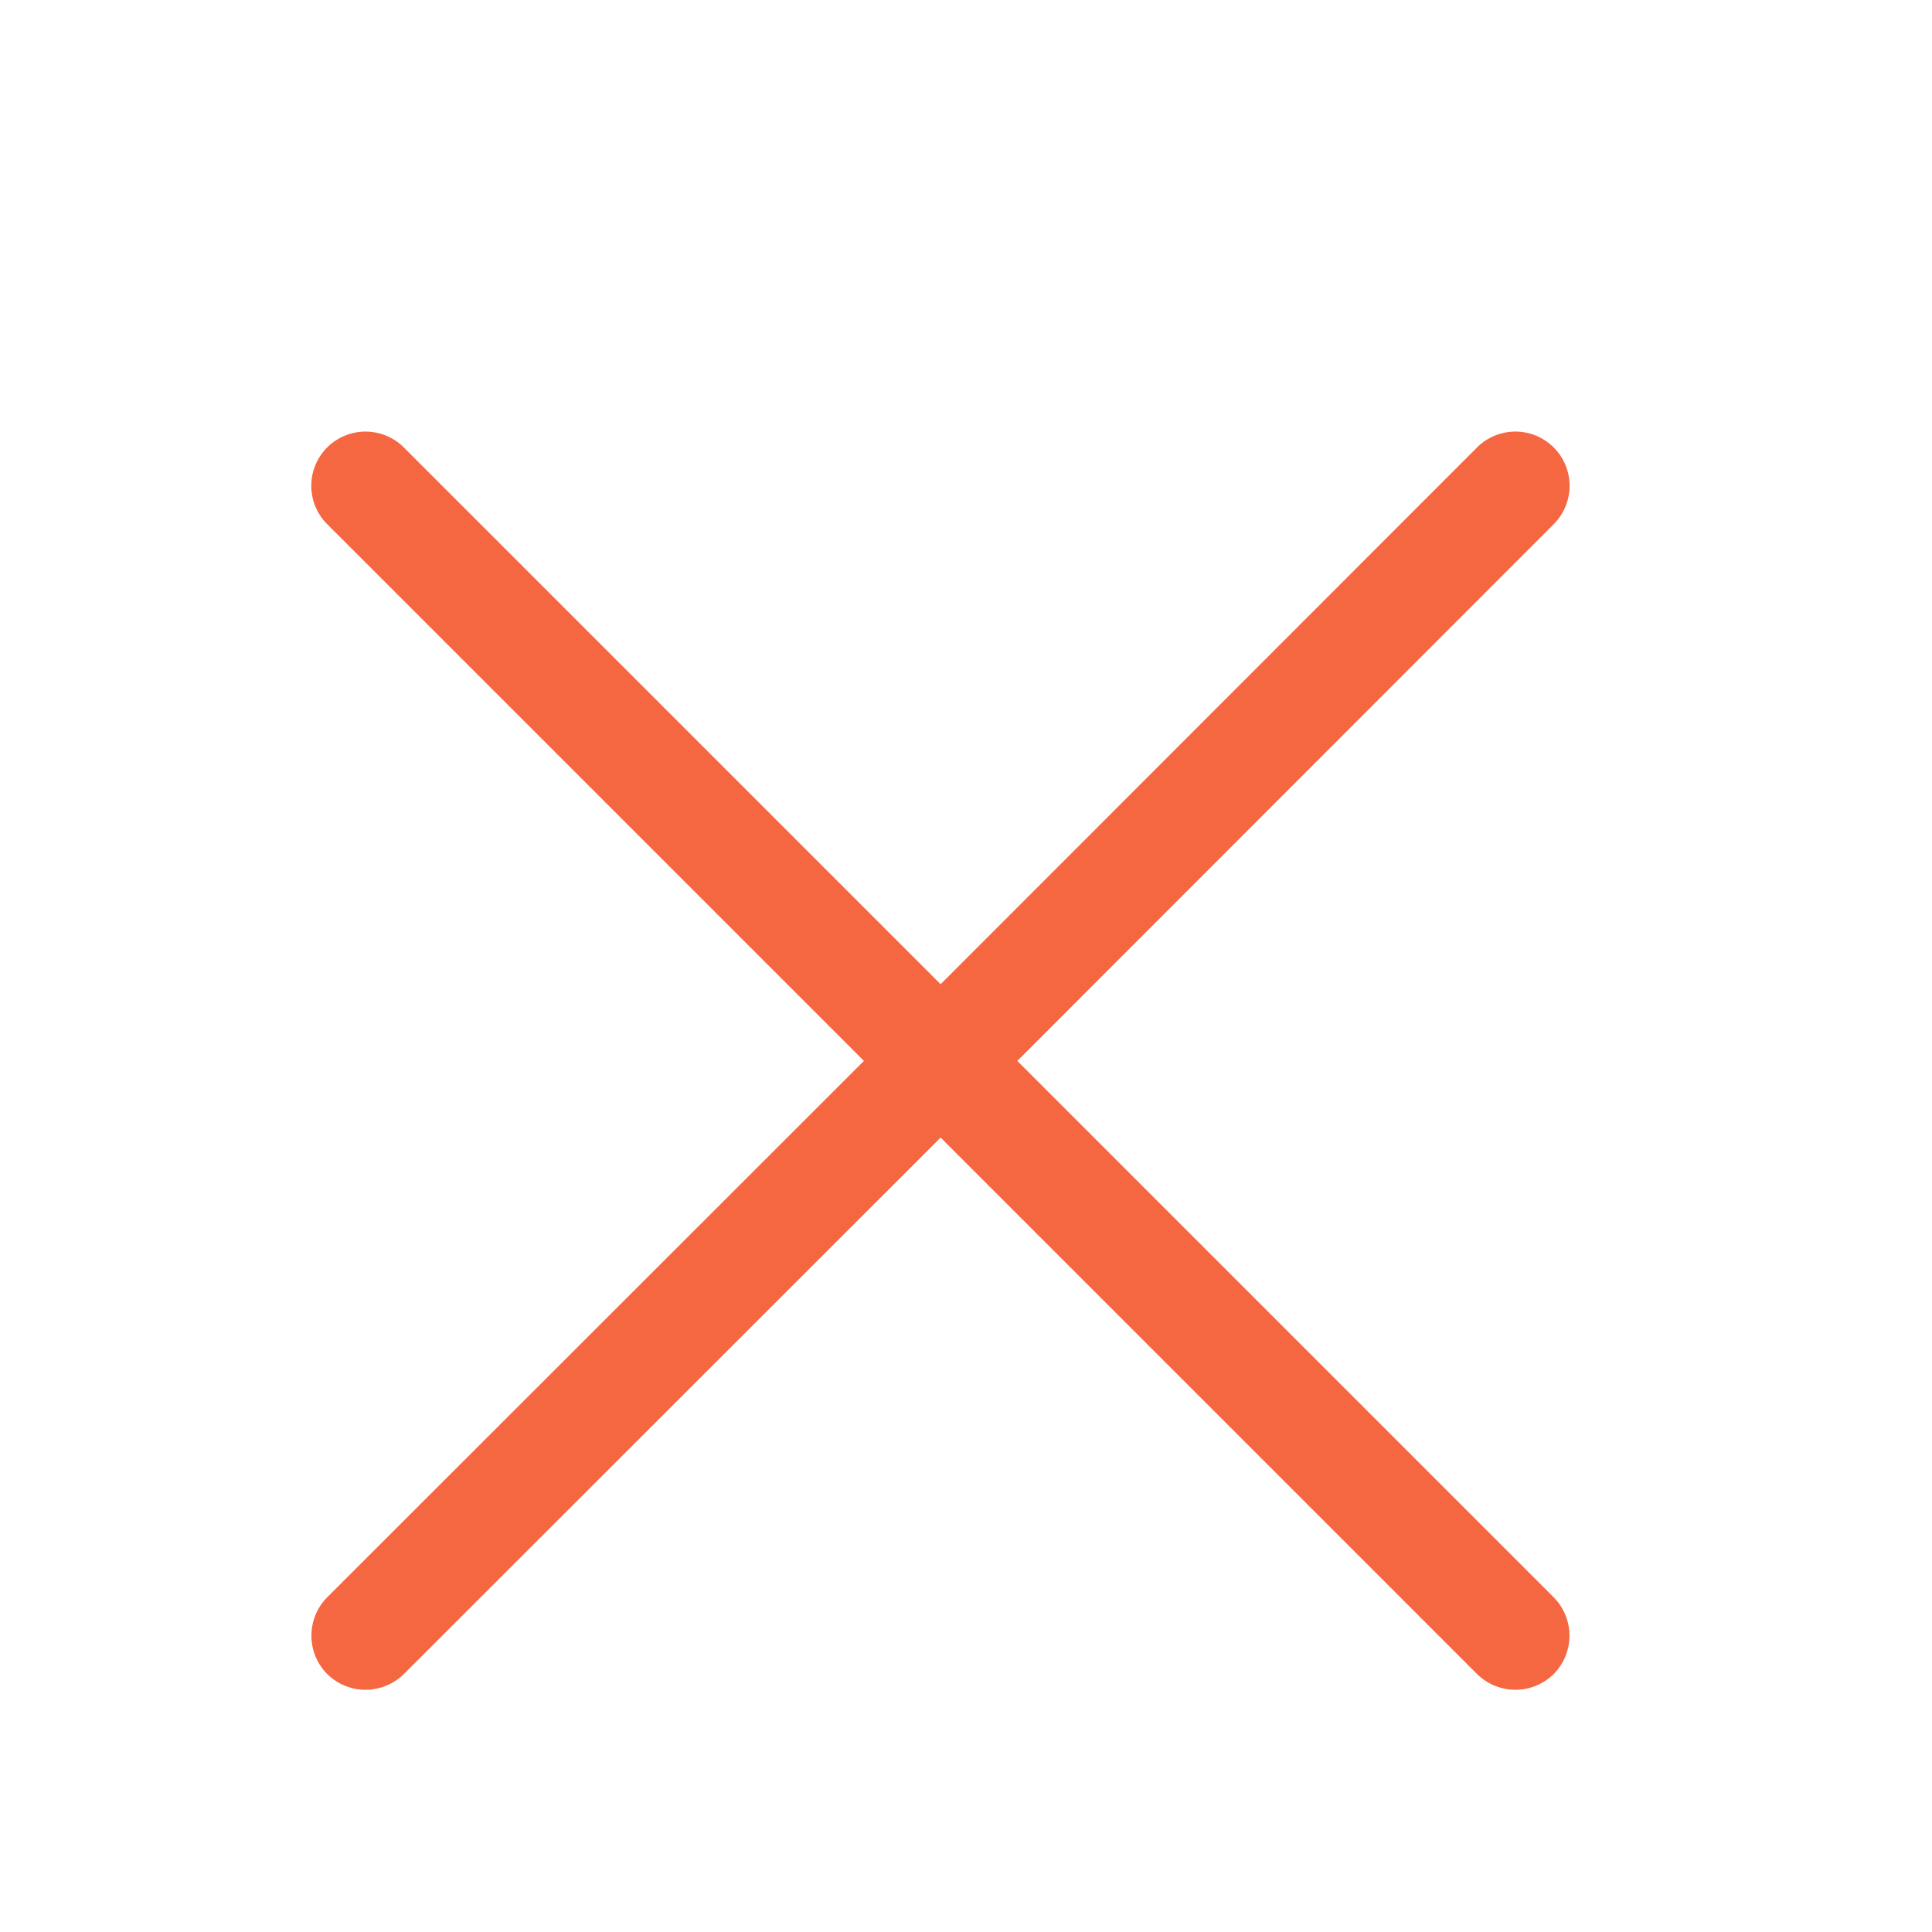 <?xml version="1.0" standalone="no"?><!DOCTYPE svg PUBLIC "-//W3C//DTD SVG 1.1//EN" "http://www.w3.org/Graphics/SVG/1.1/DTD/svg11.dtd"><svg t="1632389067097" class="icon" viewBox="0 0 1024 1024" version="1.1" xmlns="http://www.w3.org/2000/svg" p-id="40006" xmlns:xlink="http://www.w3.org/1999/xlink" width="256" height="256"><defs><style type="text/css"></style></defs><path d="M539.185 562.306l284.314-284.495a28.72 28.72 0 0 0-40.642-40.642L498.543 521.664 214.048 237.169a28.72 28.72 0 1 0-40.642 40.642l284.495 284.495L173.406 846.62a28.901 28.901 0 0 0 0 40.642 28.901 28.901 0 0 0 40.642 0L498.543 602.948l284.314 284.314a28.901 28.901 0 0 0 40.642 0 28.901 28.901 0 0 0 0-40.642z" fill="#f56741" p-id="40007" data-spm-anchor-id="a313x.7781069.0.i5" class="selected"></path></svg>